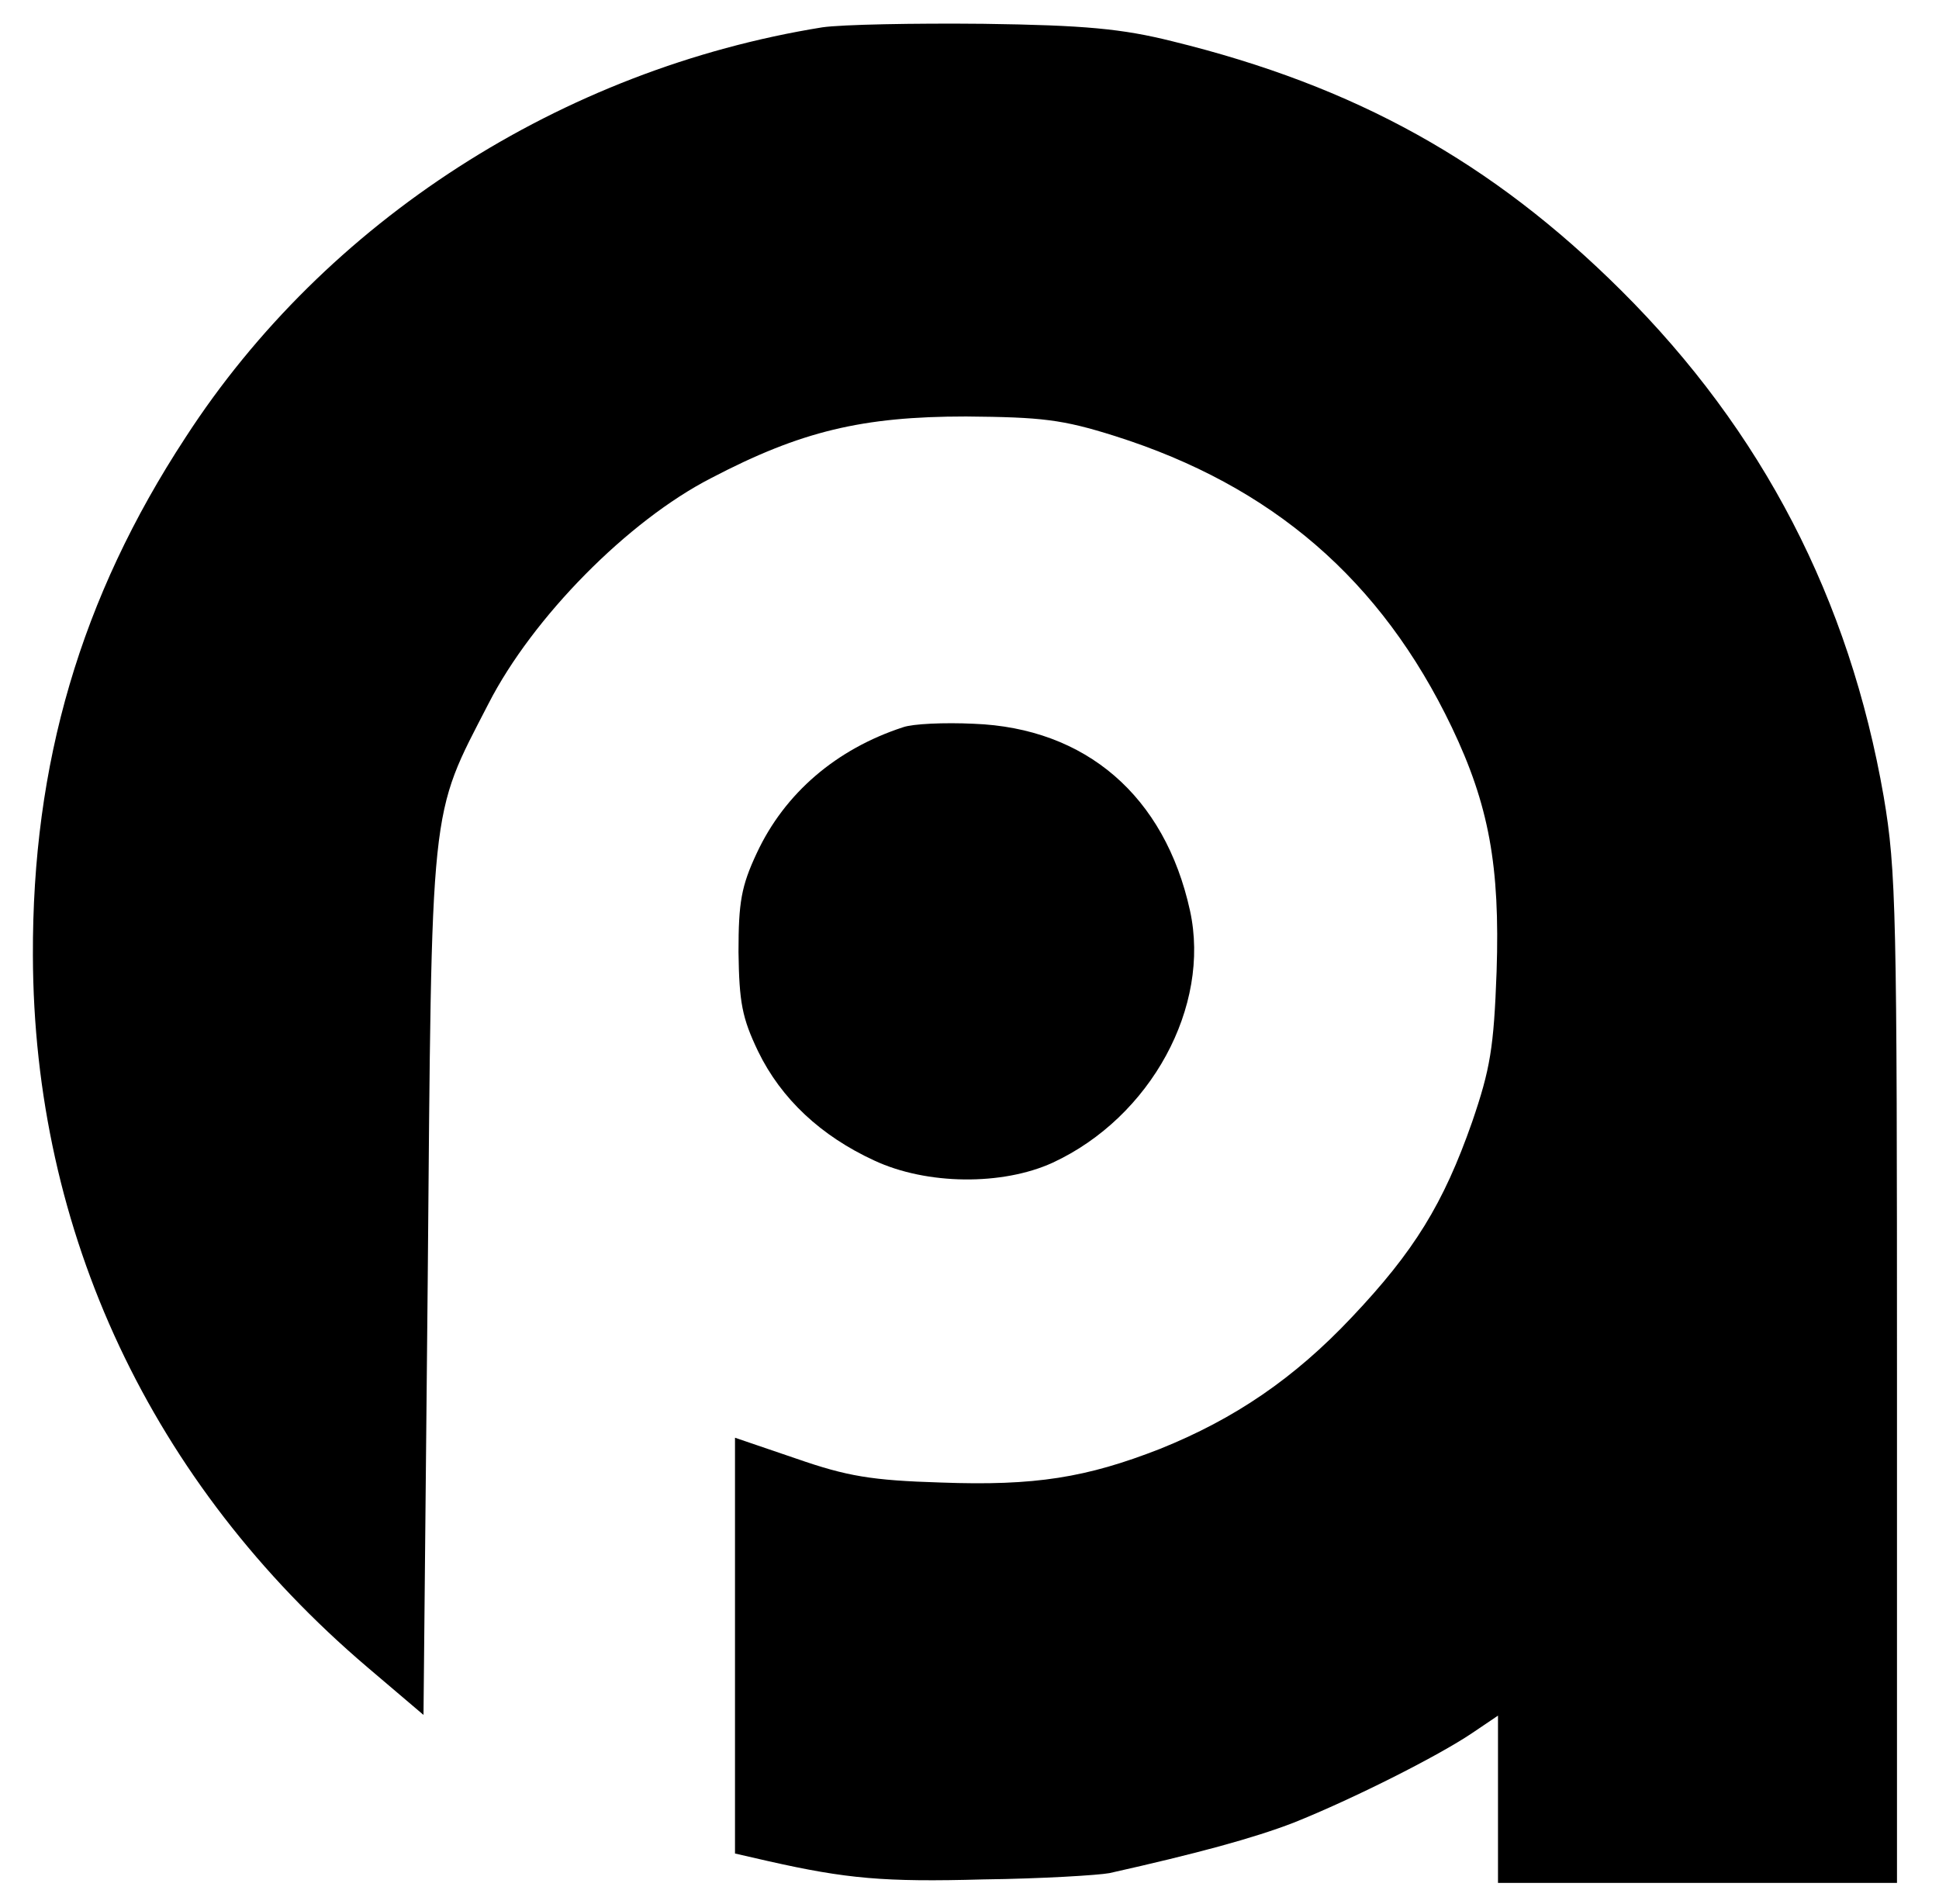 <?xml version="1.0" standalone="no"?>
<!DOCTYPE svg PUBLIC "-//W3C//DTD SVG 20010904//EN"
 "http://www.w3.org/TR/2001/REC-SVG-20010904/DTD/svg10.dtd">
<svg version="1.0" xmlns="http://www.w3.org/2000/svg"
 width="277pt" height="272pt" viewBox="0 0 277 272"
 preserveAspectRatio="xMidYMid meet">

<g transform="translate(0,272) scale(0.1,-0.1)"
fill="#000000" stroke="none">
<path d="M1175 2681 c-373 -60 -710 -277 -910 -586 -150 -229 -219 -466 -218
-740 1 -396 169 -754 478 -1017 l80 -68 6 617 c6 697 2 663 87 828 63 123 199
261 318 322 128 67 216 88 364 88 108 -1 137 -4 213 -28 224 -71 380 -205 481
-416 53 -111 69 -198 64 -349 -4 -109 -9 -139 -35 -215 -41 -117 -83 -185
-172 -279 -82 -87 -167 -145 -274 -188 -105 -41 -178 -53 -313 -48 -99 3 -134
9 -206 34 l-88 30 0 -297 0 -297 48 -11 c111 -25 165 -30 307 -26 83 1 164 6
180 9 125 28 206 50 263 72 85 34 206 95 255 128 l37 25 0 -119 0 -120 285 0
285 0 0 719 c0 667 -1 727 -19 833 -49 282 -173 522 -375 723 -185 184 -380
292 -641 356 -72 18 -125 23 -270 25 -99 1 -202 -1 -230 -5z"/>
<path d="M1290 1681 c-95 -31 -169 -94 -209 -180 -22 -47 -26 -70 -26 -141 1
-72 5 -94 28 -142 33 -68 90 -121 166 -156 75 -35 183 -36 255 -3 140 65 226
223 196 360 -36 164 -149 261 -309 267 -42 2 -87 0 -101 -5z"/>
</g>
</svg>
